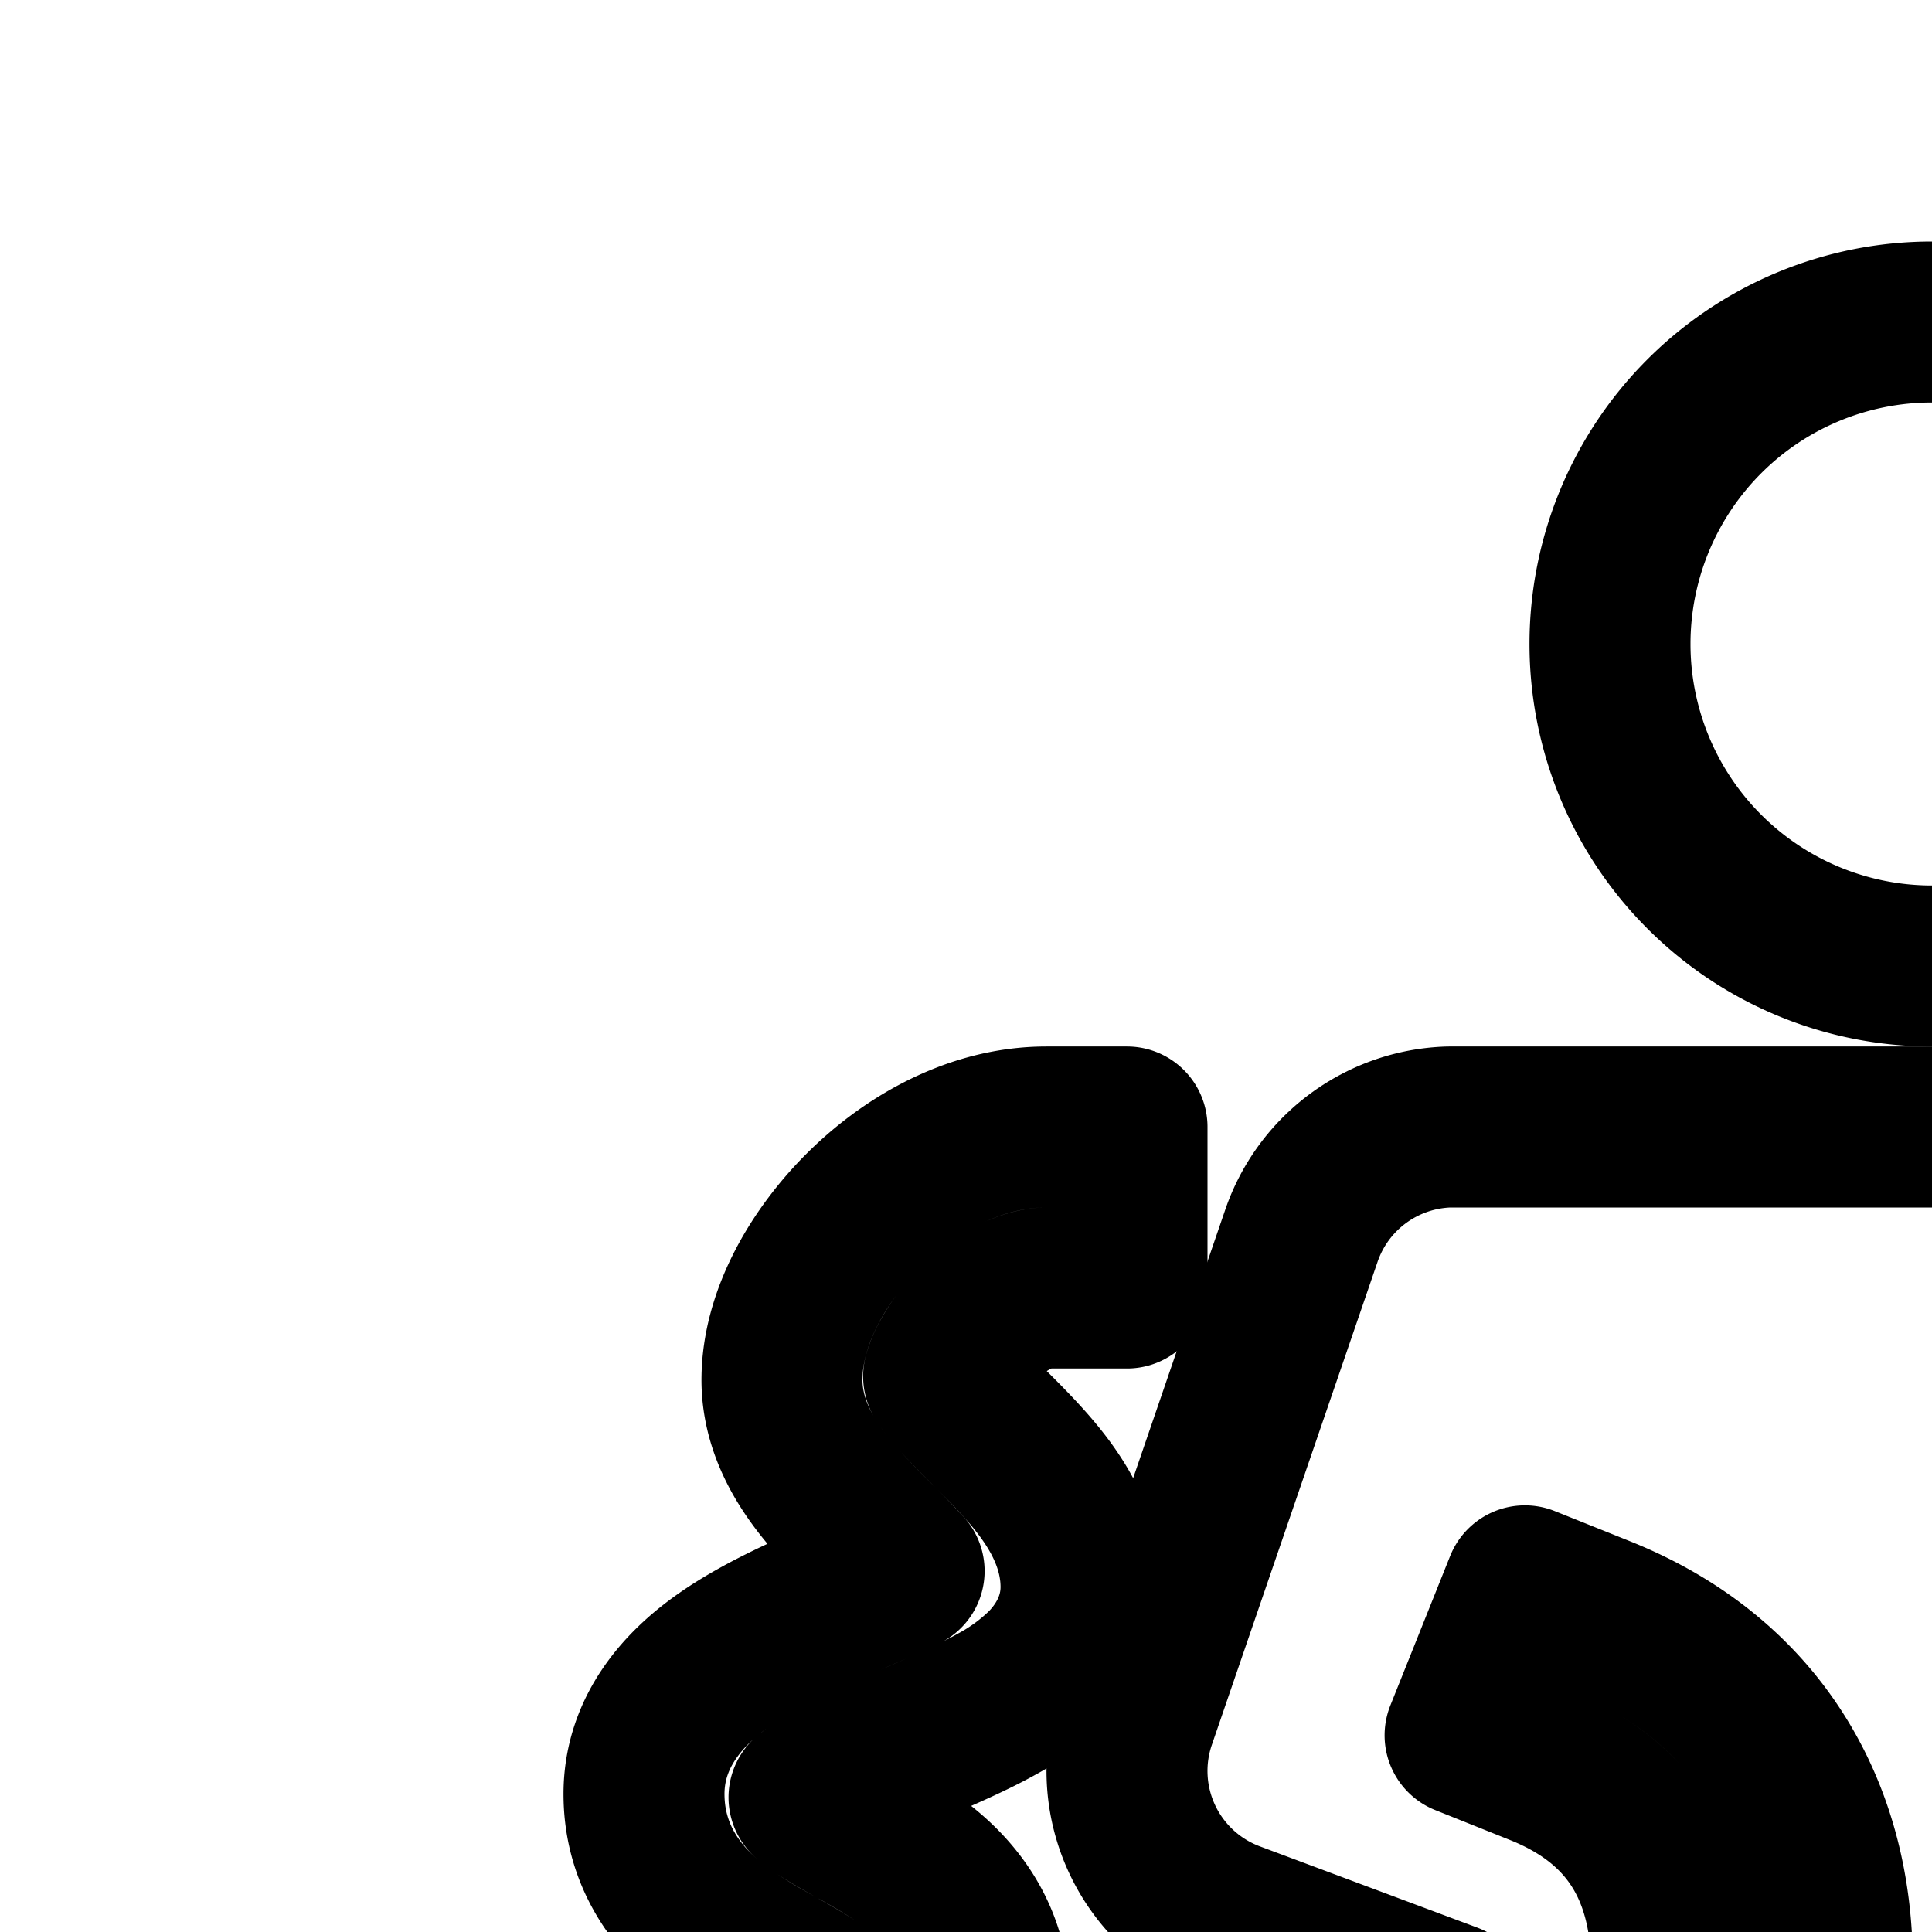 <svg
  xmlns="http://www.w3.org/2000/svg"
  width="24"
  height="24"
  viewBox="0 0 24 24"
  fill="none"
  stroke="currentColor"
  stroke-width="2"
  stroke-linecap="round"
  stroke-linejoin="round"
>
  <path
    fill-rule="evenodd"
    d="M16.167 15.35A2 2 0 0 1 18 14h12a2 2 0 0 1 1.833 1.35l2.059 6a2 2 0 0 1-.577 2.158l-.131.043c-.396.133-.952.377-1.517.625l-.147.065c-.48.21-.986.43-1.483.628l-.037.013q-.236.094-.467.178c-.672.245-1.214.389-1.578.41l-.074.003c-.205-.663-.35-1.393-.265-2.028.045-.335.15-.619.326-.855.174-.233.454-.471.93-.662l.928-.37-.743-1.858-.928.372c-.775.31-1.37.759-1.79 1.323a3.8 3.8 0 0 0-.705 1.785c-.157 1.172.156 2.352.417 3.136.16.48.502.813.918.99.374.16.773.181 1.107.161.6-.036 1.282-.226 1.924-.45V42a2 2 0 0 1-3.994.153L25.07 30h-2.142l-.935 12.153A2 2 0 0 1 18 42V27.007c.778.233 1.589.425 2.277.46.365.02.782 0 1.165-.142.417-.154.827-.47 1.007-1.009.294-.883.455-2.088.142-3.261-.326-1.223-1.158-2.359-2.72-2.983l-.928-.372-.743 1.857.929.372c.938.375 1.356.989 1.53 1.641.166.623.114 1.32-.043 1.9a2 2 0 0 1-.237 0c-.48-.024-1.164-.18-1.96-.426a24 24 0 0 1-.419-.133v-.029l-2.7-1.009a2 2 0 0 1-1.192-2.522z"
    clip-rule="evenodd"
  />
  <path d="M28 8a4 4 0 1 1-8 0 4 4 0 0 1 8 0" />
  <path
    fill-rule="evenodd"
    d="M10.722 15.043C11.259 14.505 12.07 14 13 14h1v2h-1c-.213 0-.545.137-.864.457a1.9 1.9 0 0 0-.337.45 1 1 0 0 0-.072.172l-.005.019q.017.03.06.088c.11.146.27.308.496.535l.023.023c.198.198.456.455.66.727s.468.703.468 1.243c0 .466-.238.803-.431 1.002a2.7 2.7 0 0 1-.615.453c-.307.172-.698.34-1.04.488l-.228.098c-.433.19-.768.353-.99.515l-.075.058c.11.1.28.2.583.372l.038.02c.259.146.637.359.942.644.356.334.673.823.673 1.493 0 1.067-.704 1.764-1.092 2.15l-.058.057c-.467.467-.558.617-.564.774.009.02.041.08.144.18.17.166.431.34.749.507a8 8 0 0 0 1.232.511l.017.006h.003l.957.287-.575 1.916-.958-.287.276-.92-.276.92h-.002l-.003-.002-.01-.003-.03-.01a9 9 0 0 1-.465-.16 10 10 0 0 1-1.096-.487c-.397-.208-.849-.488-1.215-.846-.357-.347-.749-.885-.749-1.593 0-1.066.704-1.764 1.092-2.15l.058-.057c.477-.476.562-.623.565-.783a.4.4 0 0 0-.041-.044c-.11-.102-.28-.204-.592-.38l-.038-.021c-.259-.145-.637-.358-.942-.643-.356-.334-.673-.823-.673-1.493 0-.812.546-1.34.947-1.632.42-.306.943-.545 1.367-.73l.293-.128c.244-.106.45-.194.624-.28a10 10 0 0 0-.367-.38l-.022-.022c-.198-.199-.456-.456-.66-.728s-.468-.703-.468-1.243c0-.805.488-1.58 1.008-2.1"
    clip-rule="evenodd"
  />
  <path
    fill-rule="evenodd"
    d="M37.979 15.15C37.593 14.636 36.905 14 36 14h-1v2h.987c.01.003.04.014.088.046.087.058.195.16.304.304.231.309.332.632.335.784a.7.7 0 0 1-.072.162 5 5 0 0 1-.387.554c-.15.2-.344.459-.497.731-.159.283-.33.673-.33 1.133 0 .736.541 1.187.802 1.383.247.185.563.366.819.513l.161.093c.322.188.547.336.691.476.066.064.09.102.1.12 0 .074-.004.132-.458.472l-.052.04c-.401.297-1.205.895-1.205 2.046 0 .98.499 1.643.81 2.056q.016.023.033.044c.336.448.442.63.442.9 0 .033-.012.118-.127.268a2.4 2.4 0 0 1-.518.466 5 5 0 0 1-.86.477l-.01.004h-.001l-.926.37.742 1.858.929-.372-.371-.928c.371.928.37.929.371.928h.002l.003-.002.009-.003.026-.011a5 5 0 0 0 .37-.172c.23-.114.544-.286.864-.51.314-.22.67-.515.955-.886.287-.373.542-.876.542-1.487 0-.98-.499-1.643-.81-2.056l-.032-.044c-.337-.448-.443-.63-.443-.9v-.01c-.001-.076-.002-.132.457-.476l.052-.039c.4-.297 1.205-.895 1.205-2.046 0-.692-.356-1.202-.705-1.54-.337-.33-.756-.583-1.077-.77l-.232-.135c-.2-.115-.353-.203-.48-.29a6 6 0 0 1 .365-.522l.017-.022c.15-.2.344-.459.497-.731.159-.282.33-.673.33-1.133 0-.709-.33-1.45-.736-1.993m-.647 4.261q-.001 0 .013.015zm.672 2.898q0 0-.003-.008z"
    clip-rule="evenodd"
  />
</svg>
